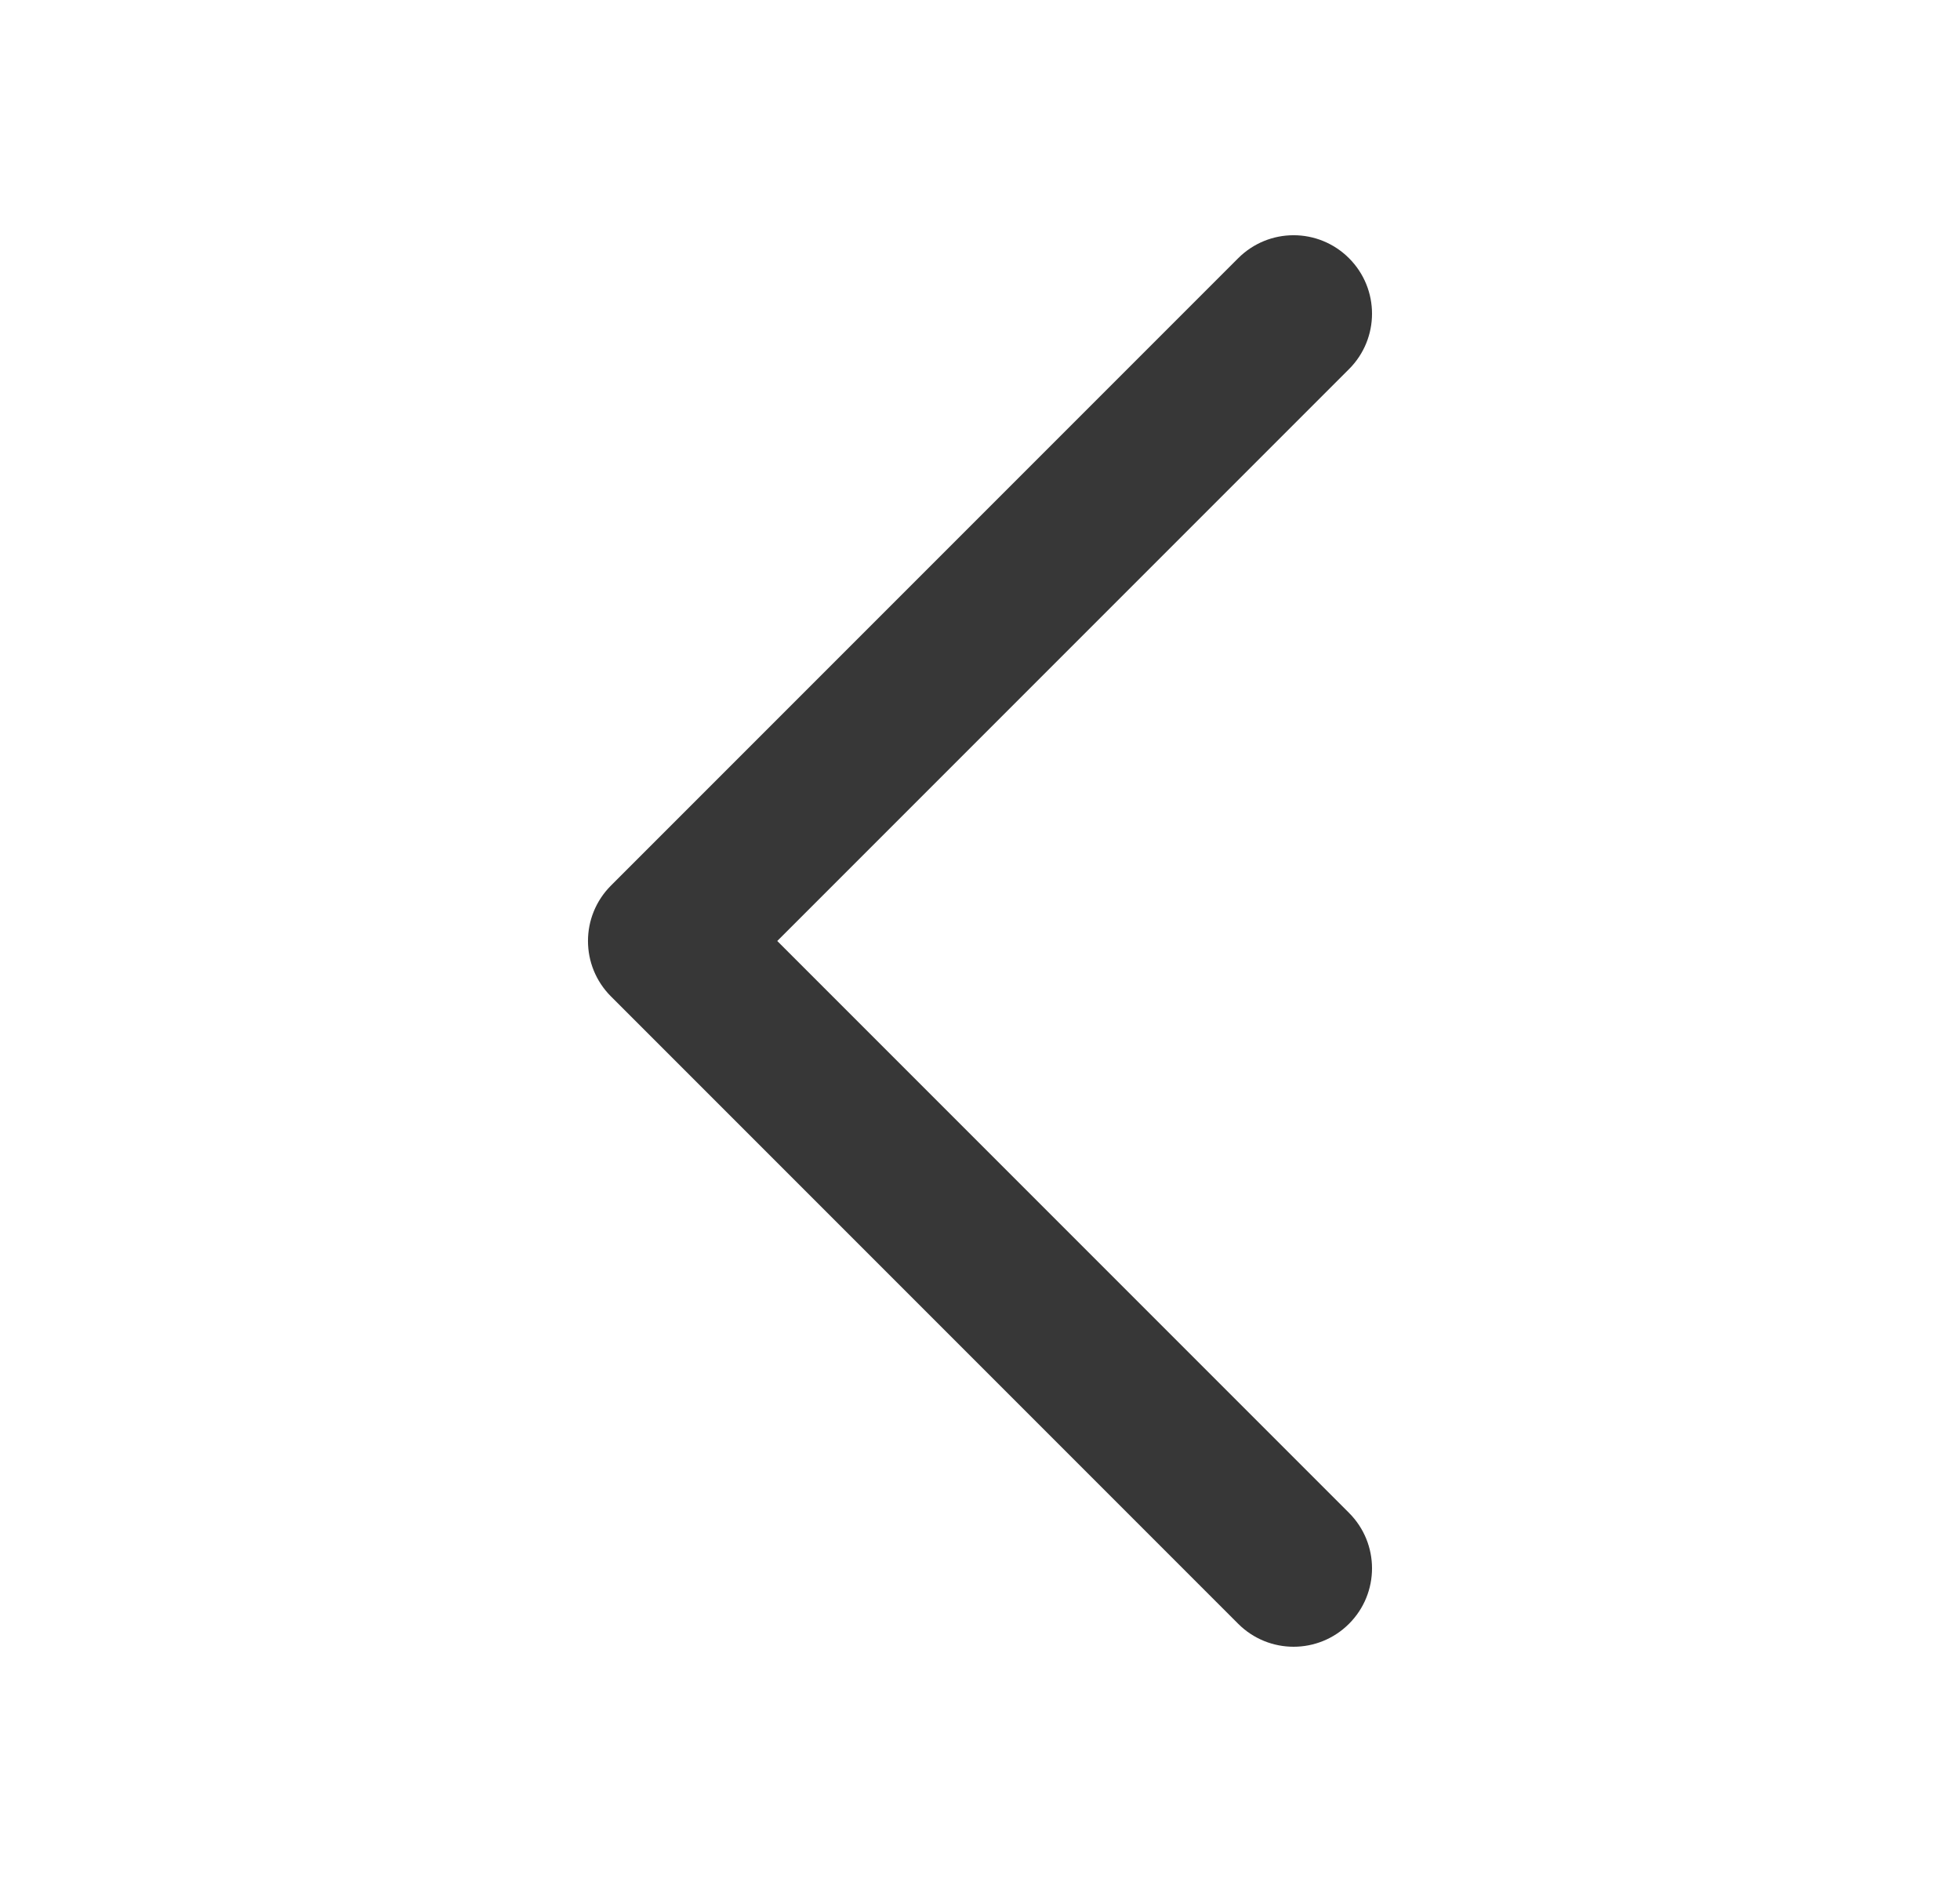 <svg width="25" height="24" viewBox="0 0 25 24" fill="none" xmlns="http://www.w3.org/2000/svg">
<path fill-rule="evenodd" clip-rule="evenodd" d="M16.5 21C16.244 21 15.988 20.902 15.793 20.707L7.793 12.707C7.402 12.316 7.402 11.684 7.793 11.293L15.793 3.293C16.184 2.902 16.816 2.902 17.207 3.293C17.598 3.684 17.598 4.316 17.207 4.707L9.914 12L17.207 19.293C17.598 19.684 17.598 20.316 17.207 20.707C17.012 20.902 16.756 21 16.5 21Z" fill="#373737"/>
</svg>

